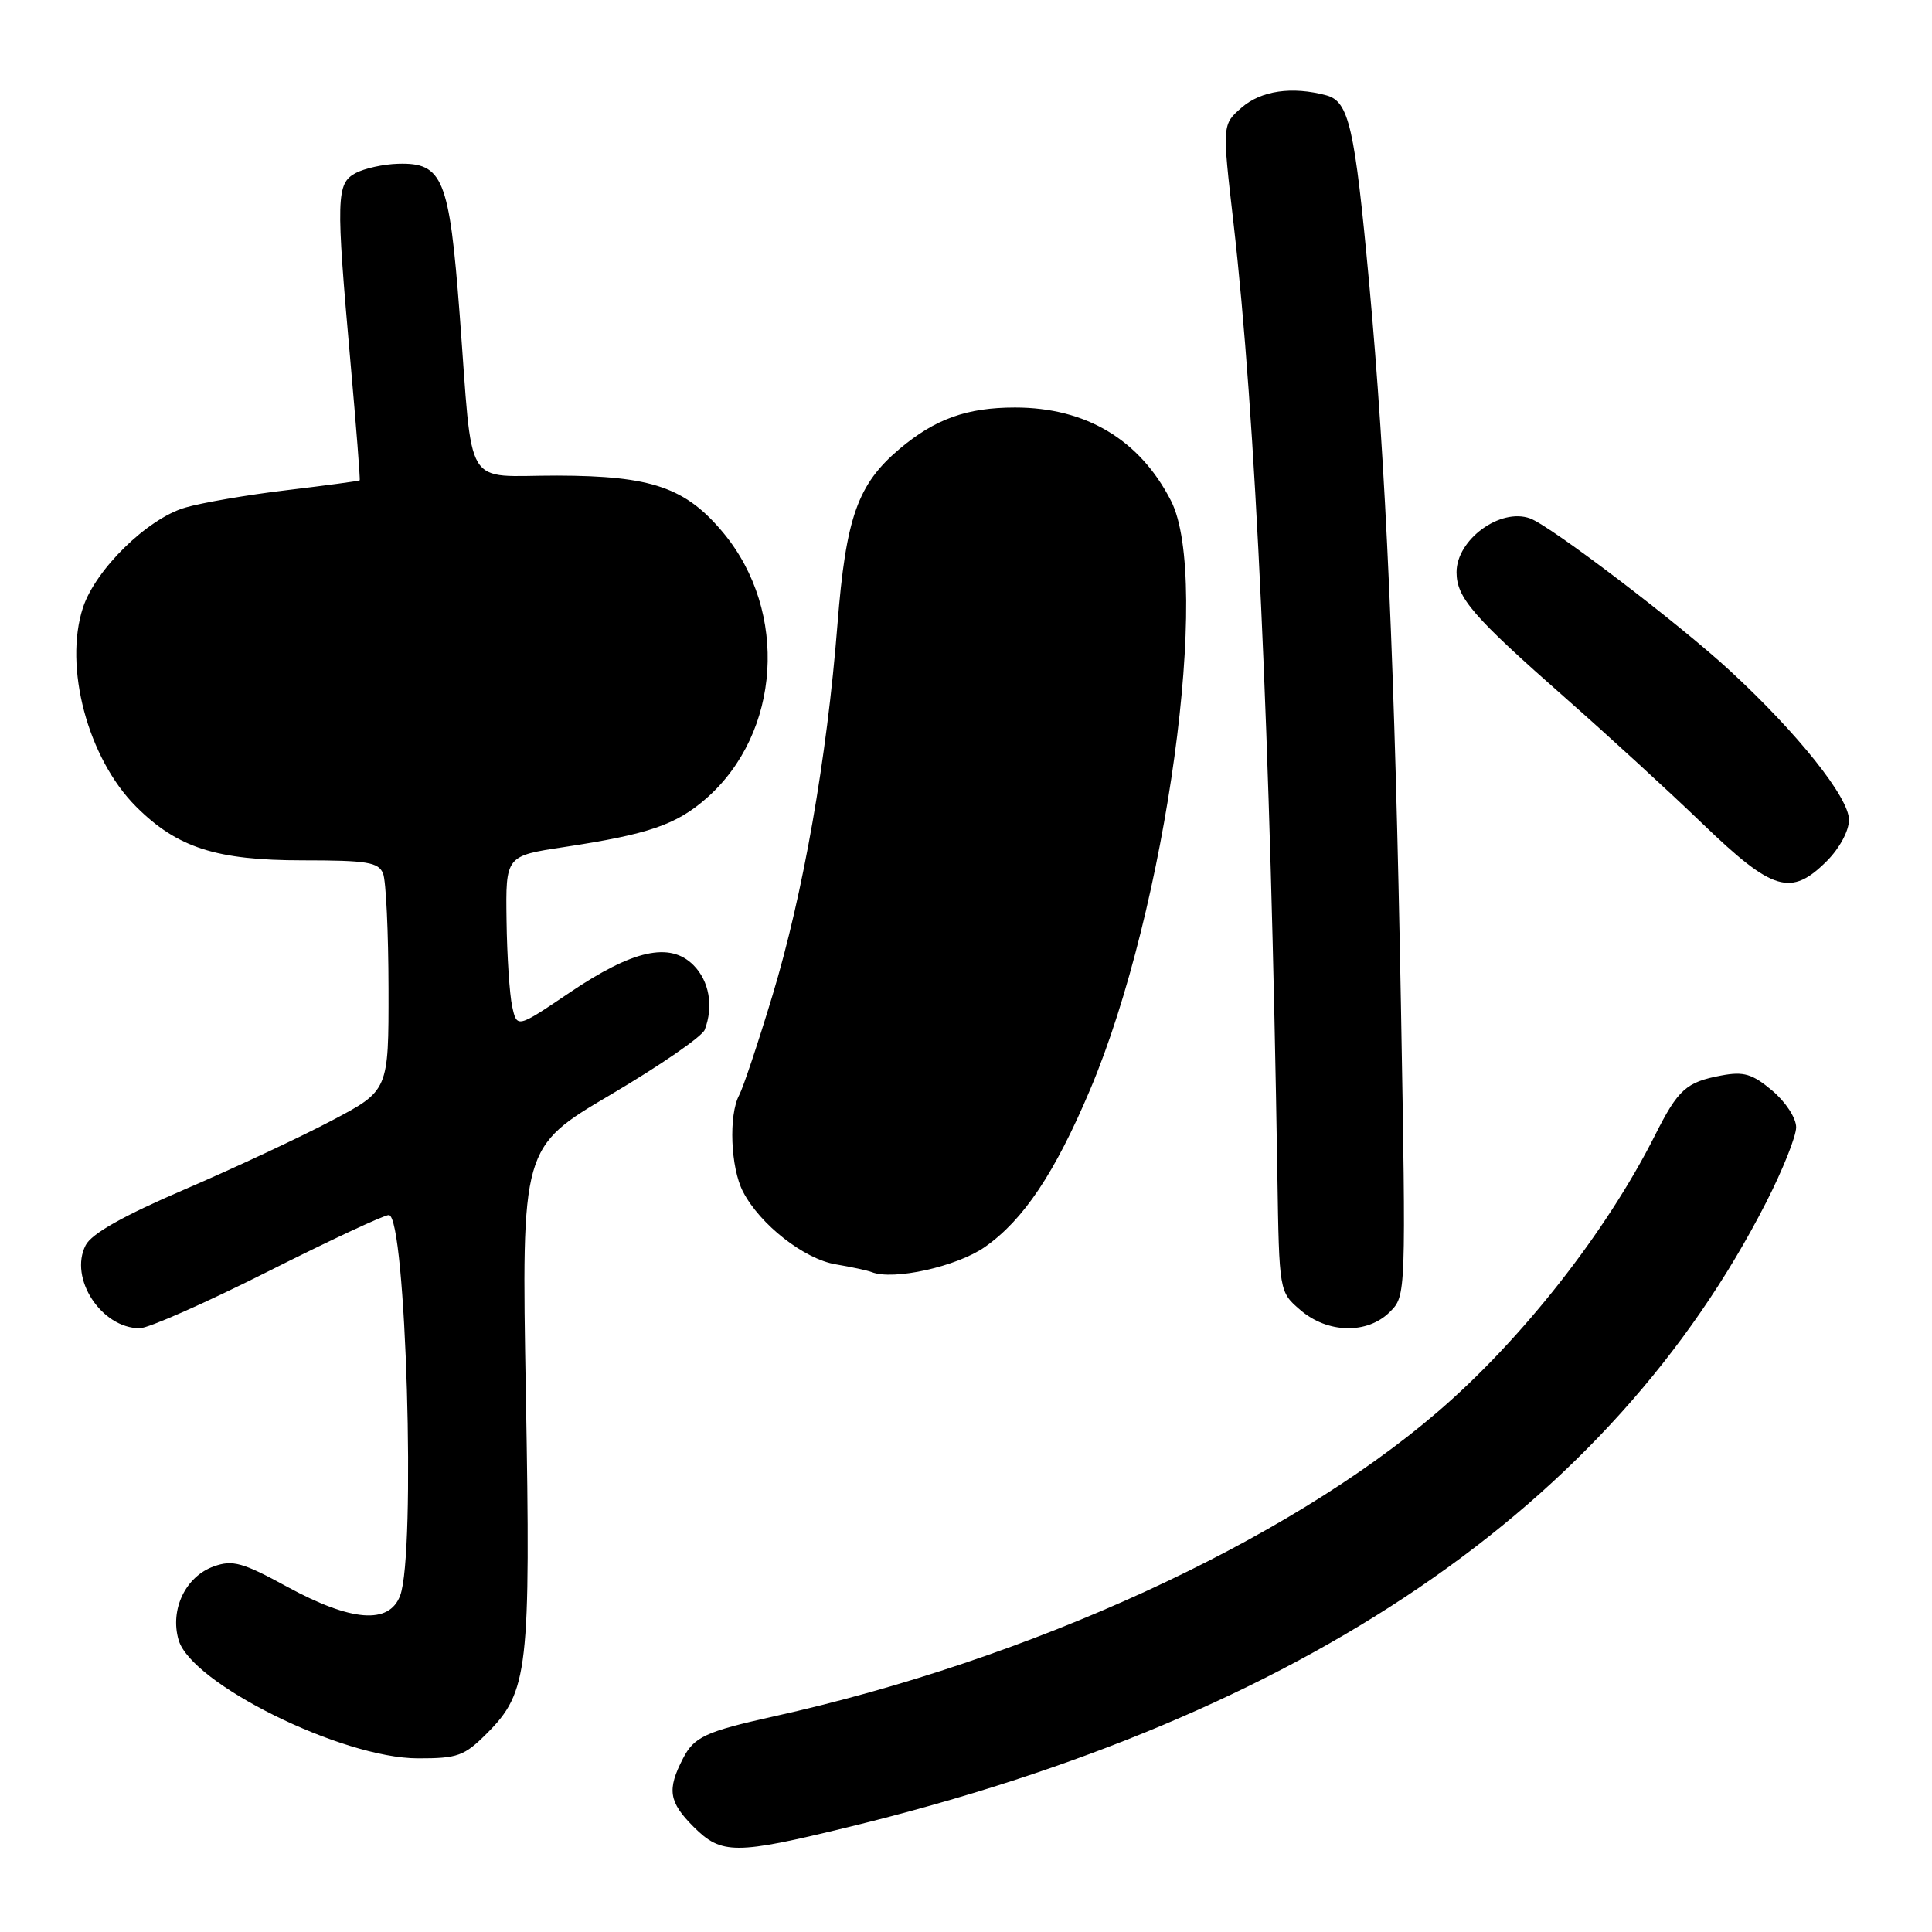 <?xml version="1.0" encoding="UTF-8" standalone="no"?>
<!DOCTYPE svg PUBLIC "-//W3C//DTD SVG 1.1//EN" "http://www.w3.org/Graphics/SVG/1.1/DTD/svg11.dtd" >
<svg xmlns="http://www.w3.org/2000/svg" xmlns:xlink="http://www.w3.org/1999/xlink" version="1.1" viewBox="0 0 256 256">
 <g >
 <path fill="currentColor"
d=" M 112.53 242.07 C 172.71 227.38 213.39 199.67 234.02 159.33 C 236.21 155.05 238.00 150.57 238.00 149.37 C 238.00 148.14 236.61 146.01 234.83 144.51 C 232.19 142.29 231.06 141.95 228.08 142.51 C 223.43 143.38 222.36 144.34 219.29 150.44 C 212.82 163.28 201.62 177.54 190.50 187.08 C 170.38 204.36 136.51 219.89 102.50 227.44 C 93.50 229.44 91.97 230.15 90.51 232.99 C 88.36 237.14 88.61 238.77 91.92 242.08 C 95.61 245.76 97.43 245.76 112.53 242.07 Z  M 64.51 229.69 C 70.00 224.20 70.33 221.31 69.68 184.76 C 69.10 152.02 69.10 152.02 80.93 145.04 C 87.44 141.20 93.04 137.34 93.38 136.45 C 94.57 133.35 93.98 129.98 91.88 127.88 C 88.77 124.77 83.87 125.86 75.50 131.51 C 68.50 136.24 68.50 136.24 67.87 133.37 C 67.52 131.79 67.18 126.65 67.12 121.95 C 67.00 113.41 67.00 113.41 74.75 112.24 C 85.91 110.55 89.60 109.29 93.59 105.79 C 103.47 97.12 104.50 81.06 95.86 70.62 C 90.87 64.60 86.37 63.05 73.83 63.02 C 61.24 63.00 62.71 65.42 60.91 41.68 C 59.54 23.62 58.68 21.53 52.75 21.70 C 50.83 21.75 48.30 22.31 47.13 22.93 C 44.55 24.31 44.50 26.17 46.44 48.00 C 47.20 56.53 47.75 63.57 47.66 63.65 C 47.57 63.74 43.23 64.32 38.00 64.95 C 32.77 65.57 26.70 66.62 24.50 67.27 C 19.50 68.76 12.67 75.45 11.00 80.49 C 8.41 88.36 11.64 100.48 18.03 106.88 C 23.48 112.33 28.67 114.00 40.11 114.00 C 48.66 114.00 50.16 114.25 50.76 115.75 C 51.15 116.71 51.47 123.58 51.48 131.00 C 51.50 144.50 51.50 144.50 44.00 148.46 C 39.88 150.64 31.10 154.75 24.50 157.59 C 16.33 161.10 12.13 163.47 11.35 165.00 C 9.10 169.36 13.43 176.00 18.52 176.00 C 19.66 176.00 27.29 172.62 35.47 168.50 C 43.65 164.38 50.87 161.00 51.52 161.00 C 53.80 161.00 55.13 205.89 53.02 211.43 C 51.56 215.28 46.55 214.88 38.08 210.27 C 32.18 207.04 30.84 206.67 28.37 207.54 C 24.61 208.86 22.49 213.24 23.66 217.29 C 25.31 223.07 45.29 232.97 55.35 232.99 C 60.65 233.00 61.51 232.69 64.51 229.69 Z  M 184.16 173.84 C 186.31 171.69 186.31 171.69 185.63 133.09 C 184.83 88.70 183.64 61.63 181.42 37.50 C 179.51 16.79 178.74 13.43 175.74 12.63 C 171.21 11.41 167.10 12.01 164.53 14.25 C 161.94 16.50 161.94 16.50 163.44 29.50 C 166.38 55.04 168.34 97.65 169.26 155.84 C 169.50 171.18 169.50 171.18 172.31 173.59 C 175.92 176.70 181.19 176.81 184.16 173.84 Z  M 130.49 165.24 C 135.62 161.65 139.76 155.46 144.46 144.35 C 154.56 120.44 160.54 76.81 155.15 66.33 C 151.00 58.25 143.88 54.00 134.50 54.00 C 128.13 54.00 123.91 55.51 119.21 59.47 C 113.64 64.17 112.09 68.54 110.97 82.73 C 109.57 100.51 106.42 118.48 102.35 131.92 C 100.45 138.20 98.47 144.13 97.95 145.10 C 96.53 147.74 96.80 154.72 98.45 157.90 C 100.69 162.24 106.55 166.83 110.73 167.53 C 112.80 167.88 114.95 168.34 115.50 168.56 C 118.37 169.70 126.78 167.83 130.49 165.24 Z  M 242.08 114.08 C 243.76 112.39 245.00 110.09 245.00 108.63 C 245.00 105.68 238.22 97.17 229.26 88.90 C 222.54 82.68 205.49 69.69 202.74 68.69 C 198.79 67.26 193.00 71.50 193.00 75.82 C 193.01 79.21 195.14 81.67 207.50 92.55 C 213.00 97.39 221.16 104.87 225.63 109.18 C 234.92 118.12 237.32 118.84 242.08 114.08 Z "/>
</g>
</svg>